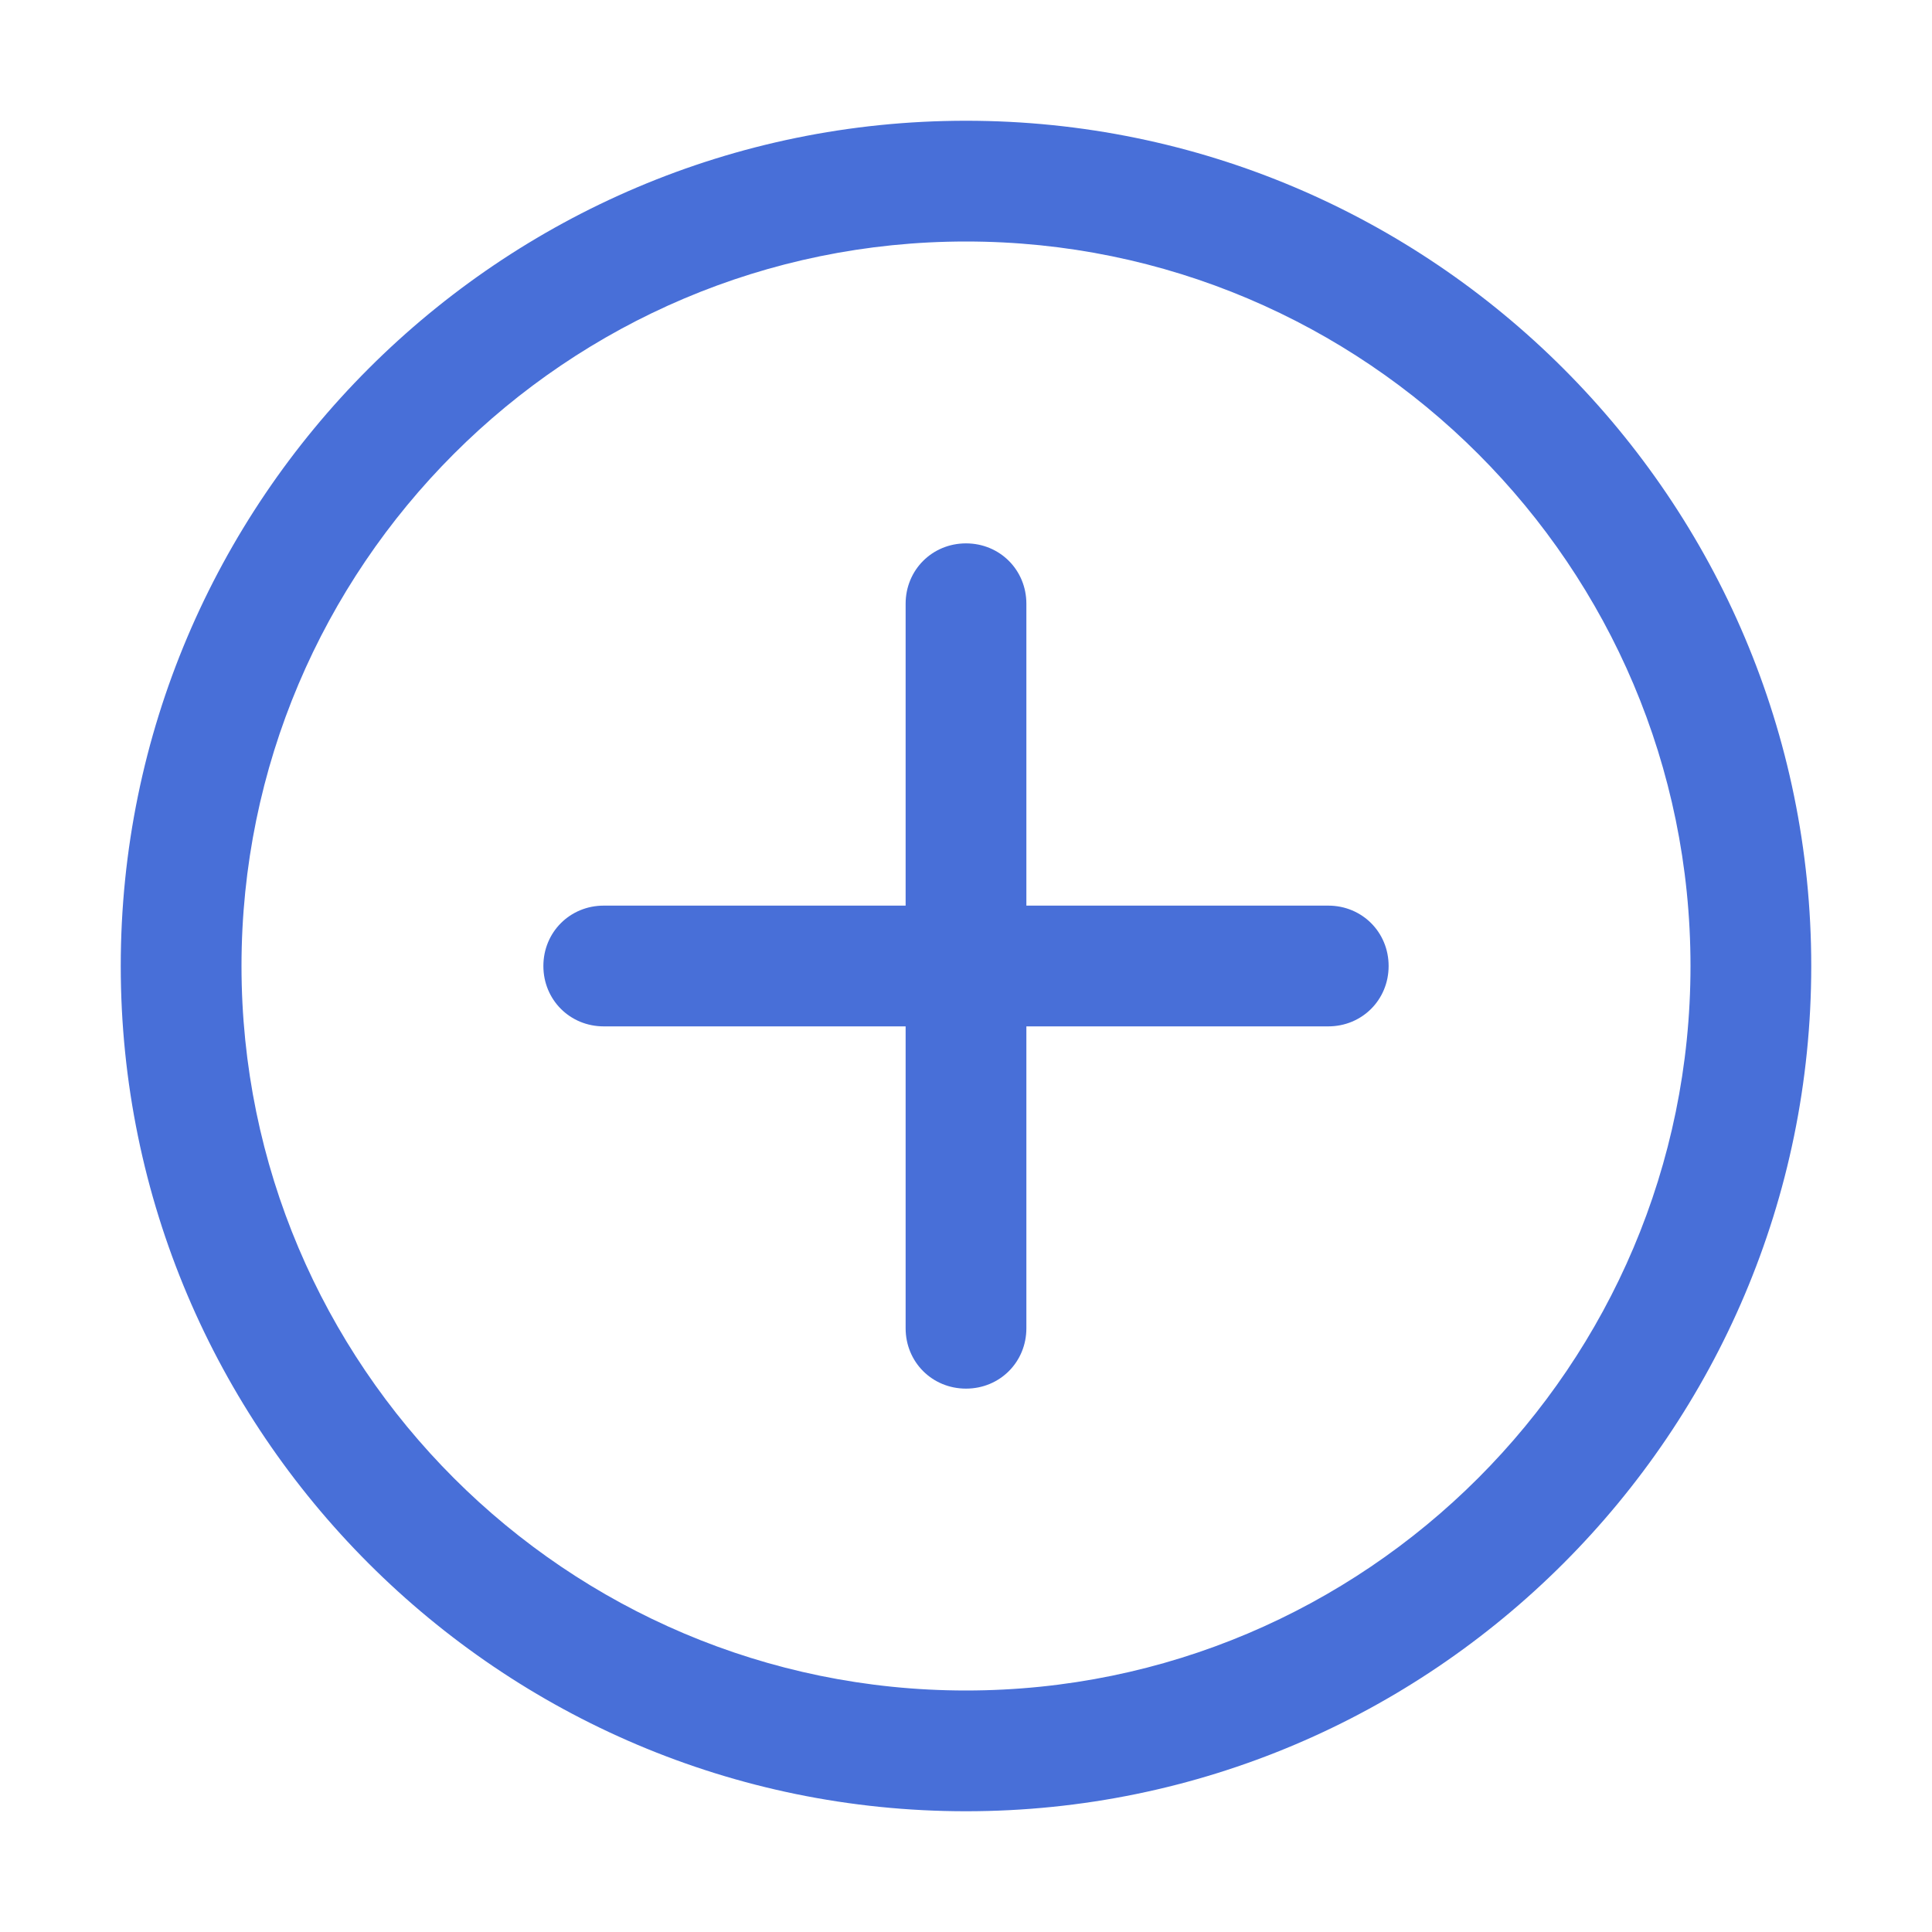 <svg xmlns="http://www.w3.org/2000/svg" width="16" height="16" viewBox="0 0 16 16" fill="none">
  <path d="M8 15C4.14 15 1 11.86 1 8C1 4.14 4.14 1 8 1C11.86 1 15 4.14 15 8C15 11.86 11.86 15 8 15ZM8 2C4.69 2 2 4.69 2 8C2 11.31 4.69 14 8 14C11.31 14 14 11.31 14 8C14 4.69 11.31 2 8 2Z" fill="#486FD8"/>
  <path d="M8 11.5C7.72 11.5 7.5 11.28 7.5 11V5C7.5 4.72 7.72 4.5 8 4.5C8.28 4.5 8.5 4.72 8.5 5V11C8.5 11.28 8.28 11.5 8 11.5Z" fill="#486FD8"/>
  <path d="M11 8.5H5C4.72 8.5 4.5 8.28 4.5 8C4.5 7.72 4.72 7.5 5 7.5H11C11.28 7.5 11.5 7.72 11.5 8C11.5 8.28 11.28 8.5 11 8.5Z" fill="#486FD8"/>
</svg>